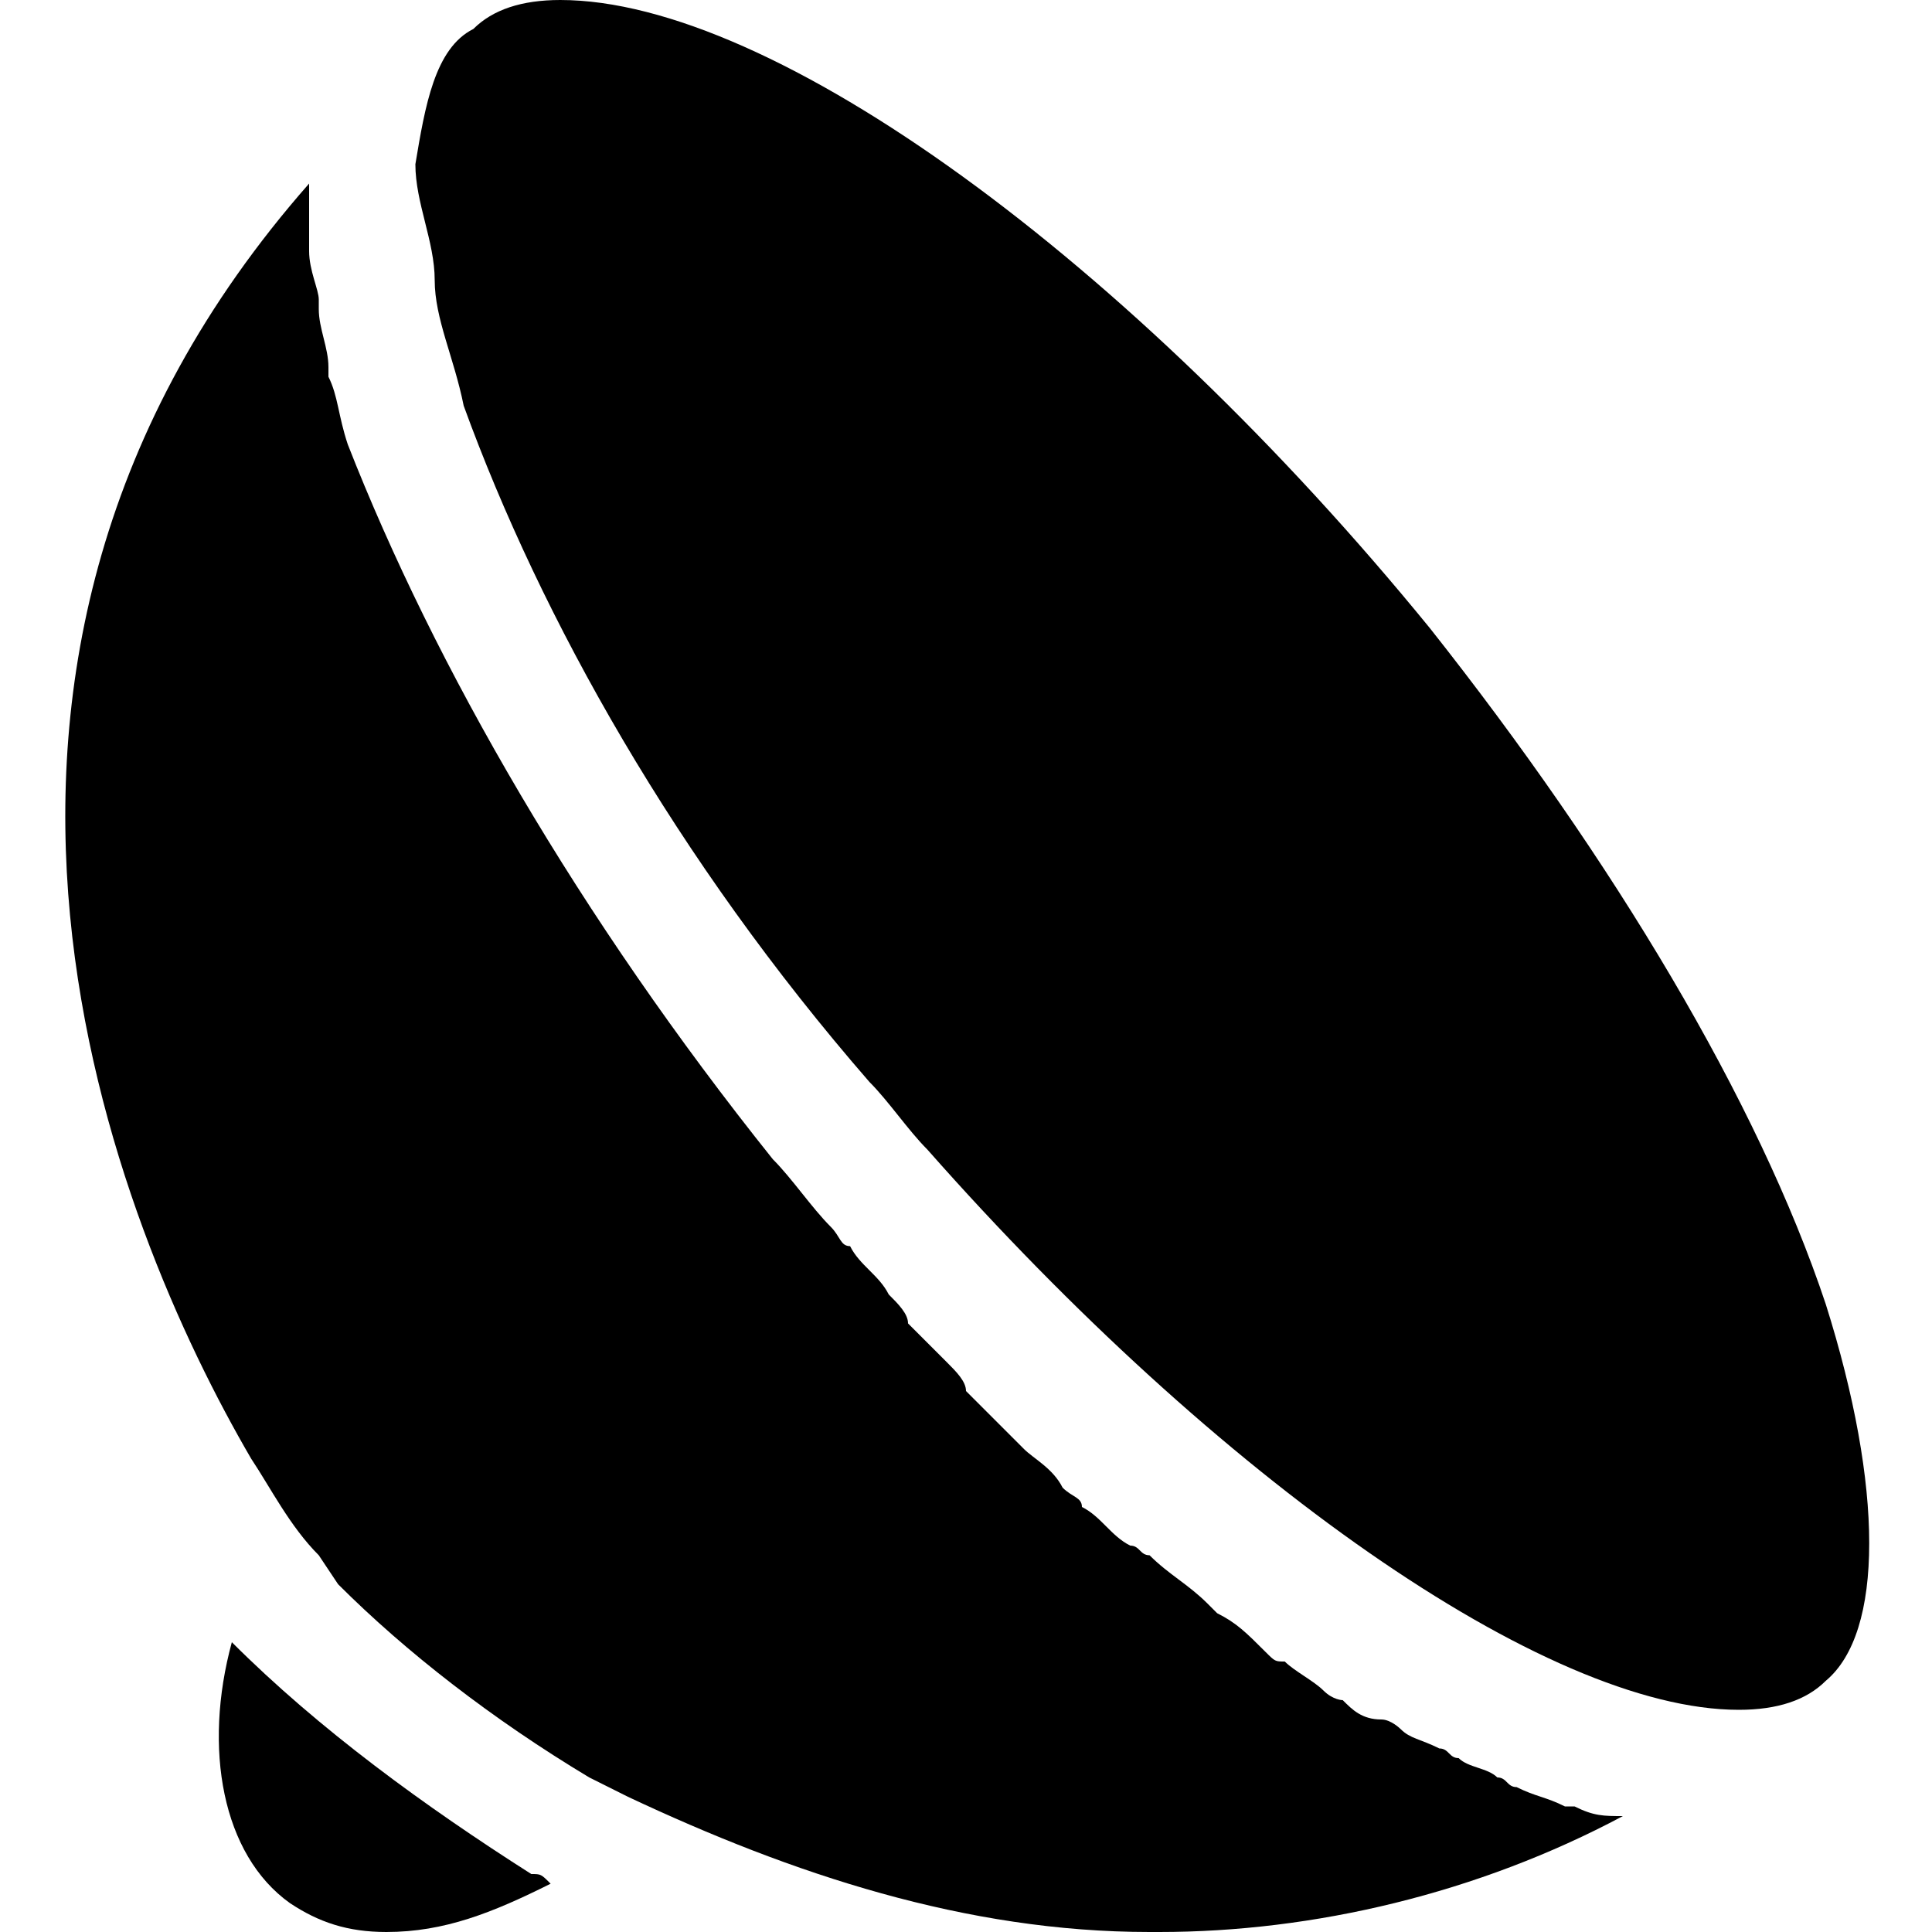 <svg xmlns="http://www.w3.org/2000/svg" viewBox="0 0 20 20"><path d="M4.9.3c.2-.2.5-.3.9-.3 2.2 0 5.9 2.7 9 6.5 1.9 2.4 3.4 4.9 4.1 7 .6 1.9.6 3.4 0 3.9-.2.2-.5.3-.9.3-2 0-5.4-2.4-8.4-5.8-.2-.2-.4-.5-.6-.7-2-2.3-3.4-4.8-4.2-7-.1-.5-.3-.9-.3-1.3s-.2-.8-.2-1.2c.1-.6.2-1.2.6-1.4zm.8 19.2c-.6.3-1.1.5-1.7.5-.4 0-.7-.1-1-.3-.7-.5-.9-1.6-.6-2.7.9.9 2 1.7 3.1 2.4.1 0 .1 0 .2.1z"/><path d="M12 20h-.1c-1.9 0-3.7-.6-5.4-1.4l-.4-.2c-1-.6-1.9-1.3-2.6-2l-.2-.3c-.3-.3-.5-.7-.7-1-1.4-2.4-3.8-8.2.6-13.2v.7c0 .2.1.4.1.5v.1c0 .2.1.4.1.6v.1c.1.2.1.4.2.7C4.5 6.9 6 9.5 8 12c.2.2.4.5.6.7.1.1.1.2.2.2.1.2.3.3.4.5.1.1.2.2.2.3l.4.4c.1.1.2.2.2.3l.4.4.2.2c.1.1.3.2.4.4.1.1.2.1.2.2.2.1.3.3.5.4.1 0 .1.1.2.1.2.2.4.3.6.5l.1.1c.2.1.3.2.5.4.1.1.1.1.2.1.1.1.3.2.4.3.1.1.2.1.2.1.1.1.2.2.4.2.1 0 .2.1.2.1.1.1.2.1.4.2.1 0 .1.1.2.1.1.1.3.1.4.2.1 0 .1.1.2.1.2.1.3.1.5.2h.1c.2.1.3.1.5.1-1.5.8-3.2 1.2-4.8 1.2z"/></svg>